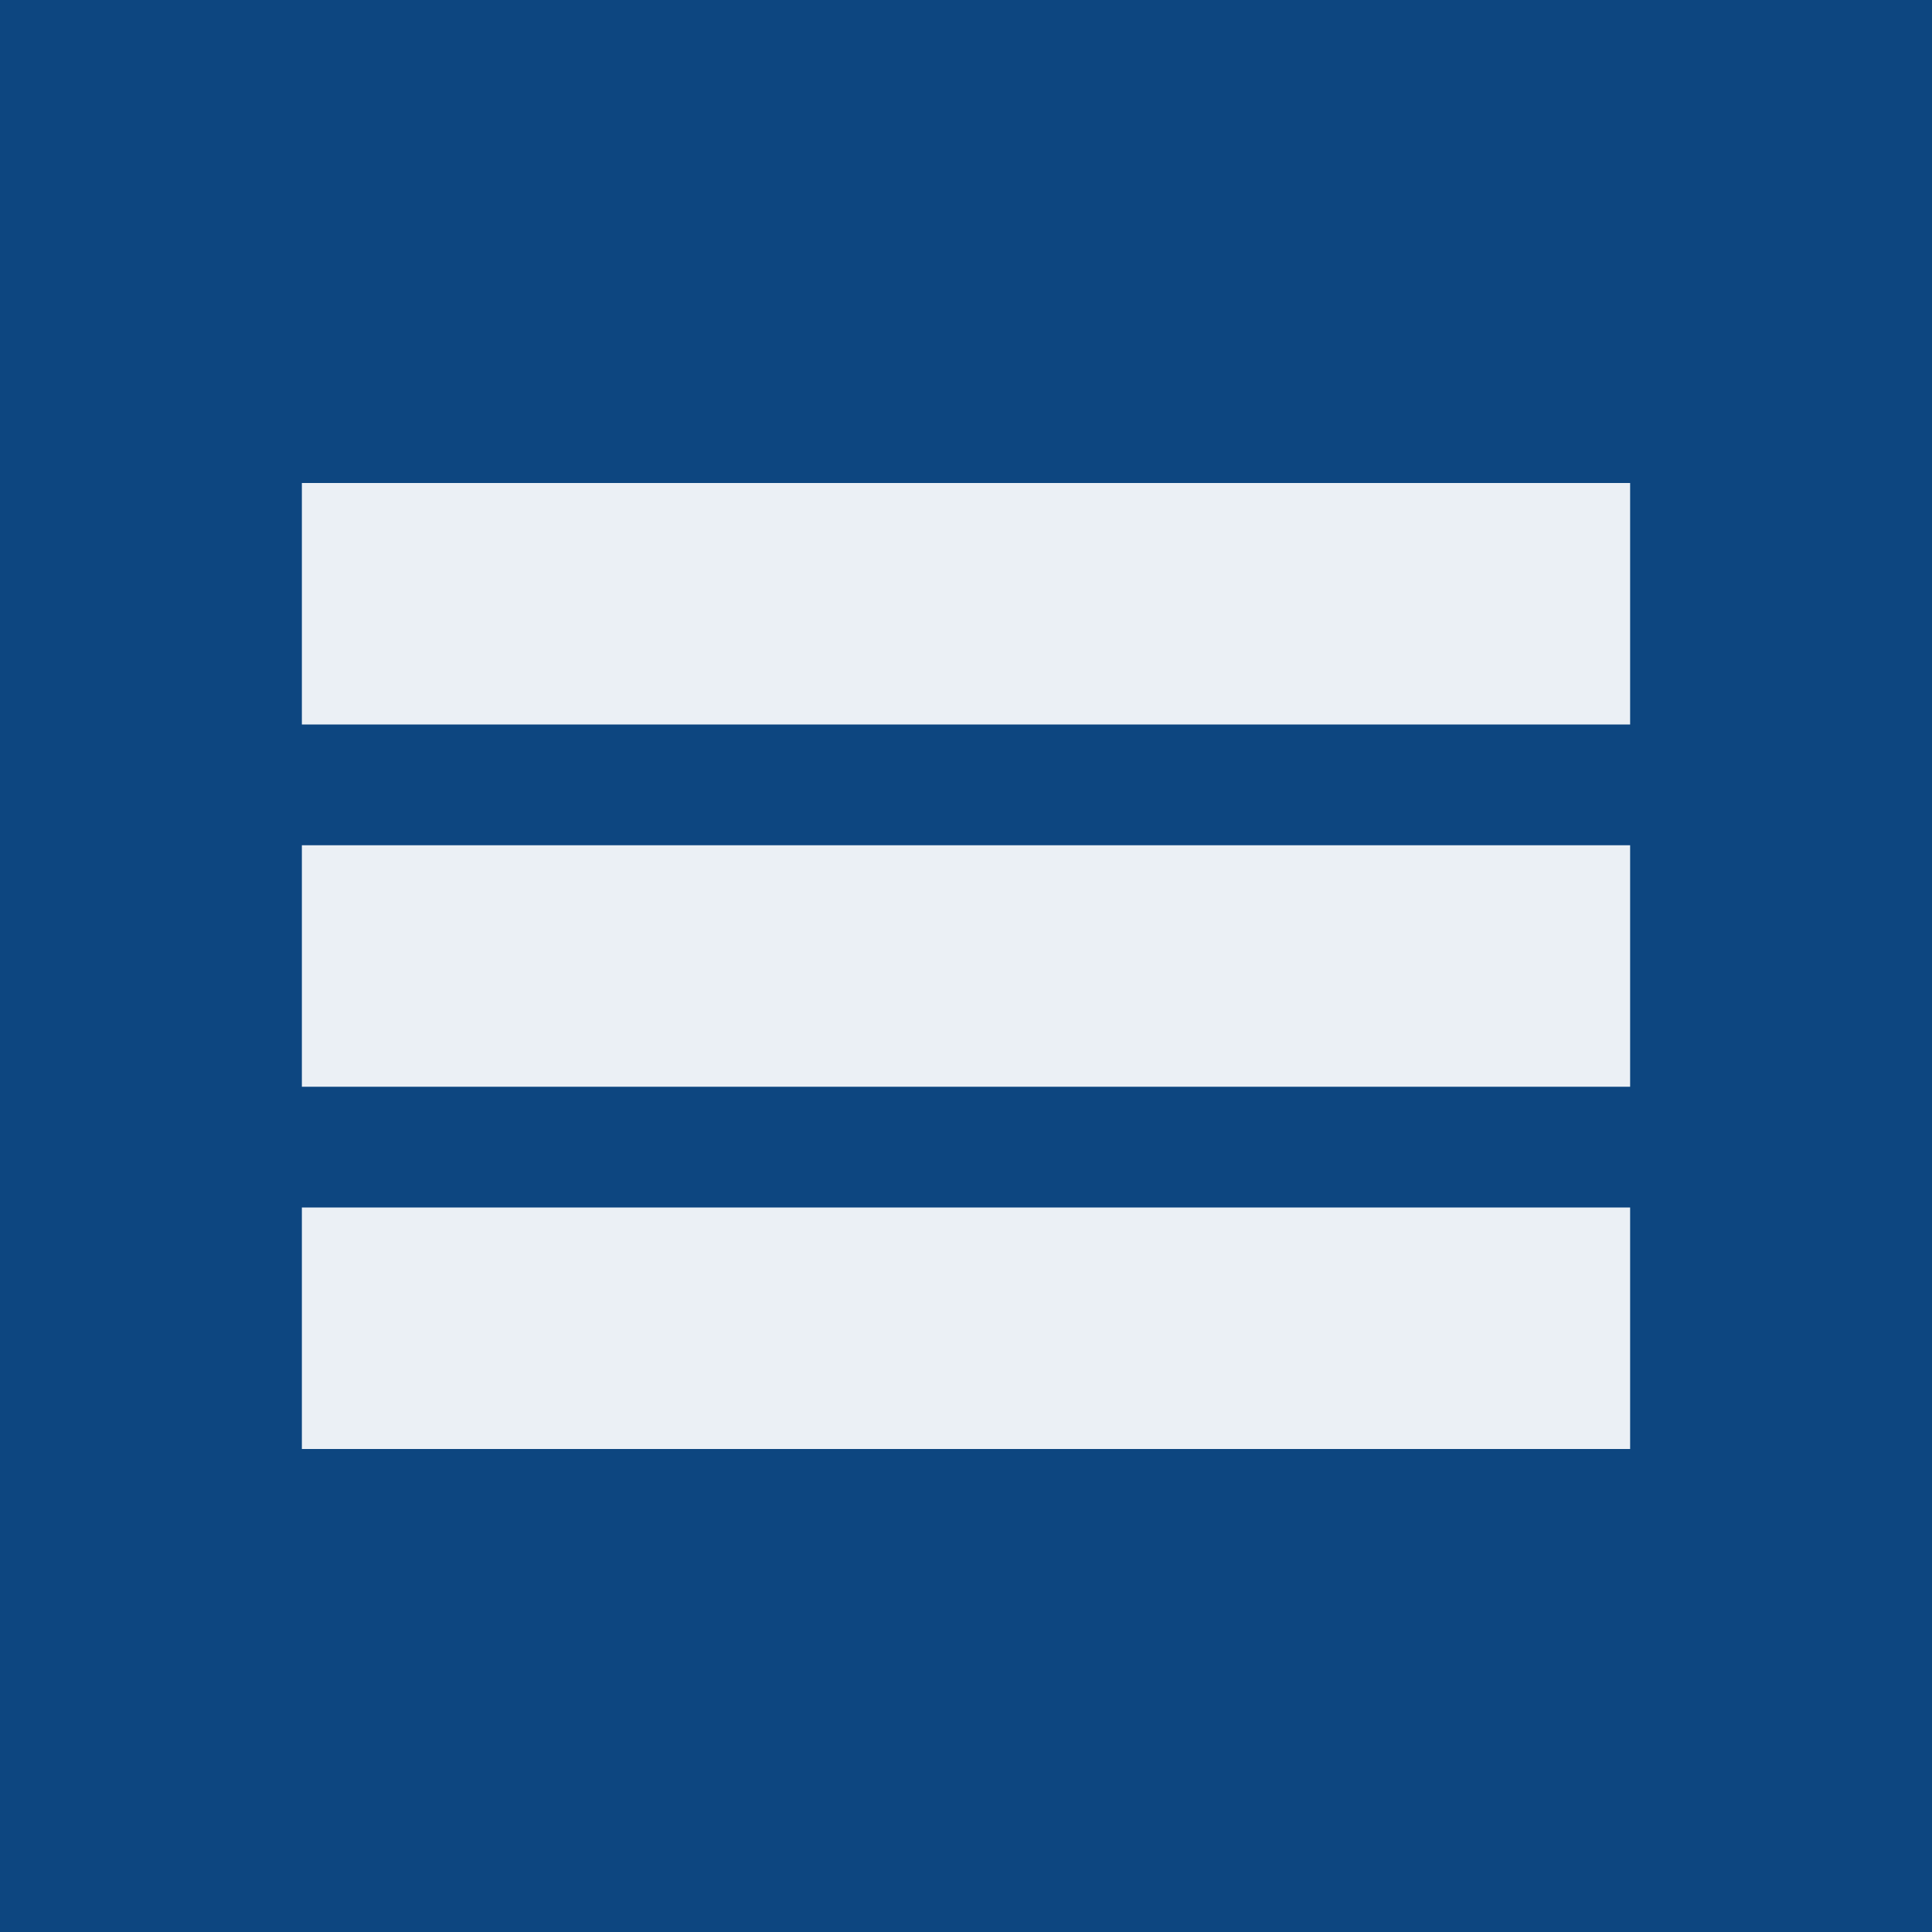<svg xmlns="http://www.w3.org/2000/svg" width="32" height="32" viewBox="0 0 32 32"><g transform="translate(-322 -32)"><rect width="32" height="32" transform="translate(322 32)" fill="#0d4680"/><rect width="22" height="4" transform="translate(327 52)" fill="#ebf0f5"/><rect width="22" height="4" transform="translate(327 46)" fill="#ebf0f5"/><rect width="22" height="4" transform="translate(327 40)" fill="#ebf0f5"/></g></svg>